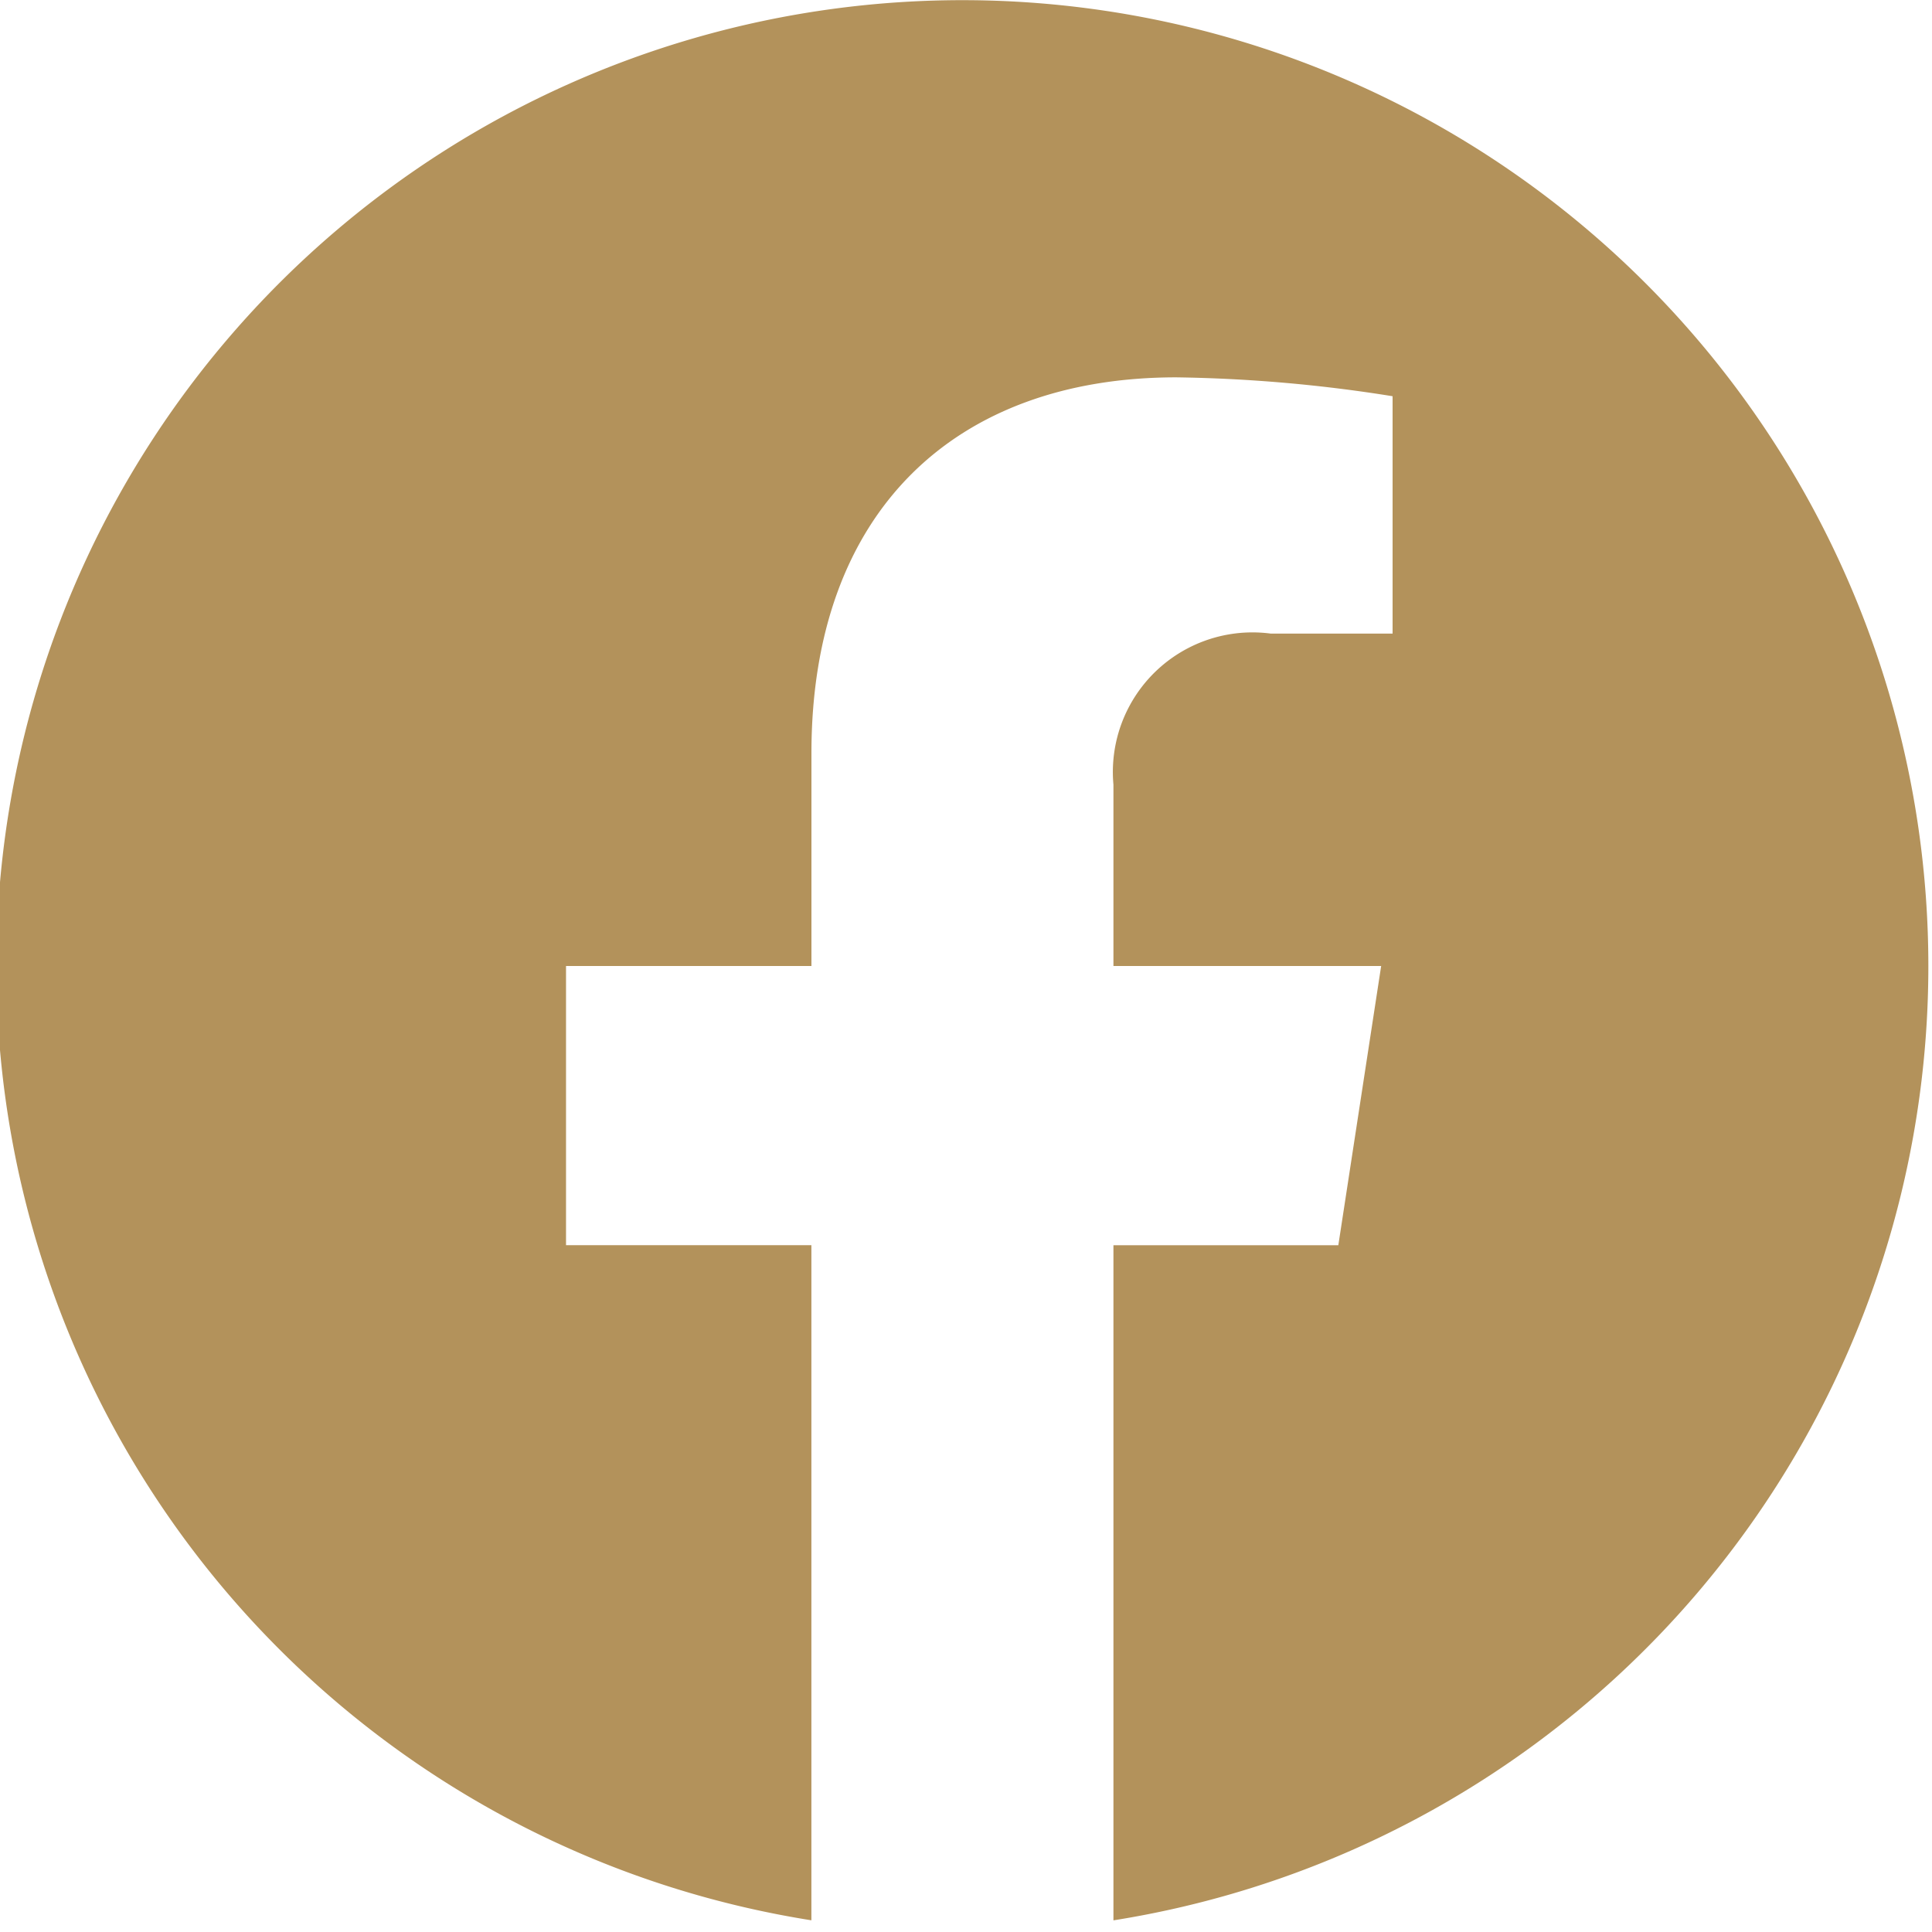 <svg xmlns="http://www.w3.org/2000/svg" xmlns:xlink="http://www.w3.org/1999/xlink" width="35" height="35" viewBox="0 0 35 35">
  <defs>
    <clipPath id="clip-fb">
      <rect width="35" height="35"/>
    </clipPath>
  </defs>
  <g id="fb" clip-path="url(#clip-fb)">
    <path id="Icon_awesome-facebook" data-name="Icon awesome-facebook" d="M35.563,18.063A17.5,17.5,0,1,0,15.328,35.351V23.121H10.883V18.063h4.446V14.207c0-4.386,2.611-6.808,6.61-6.808a26.932,26.932,0,0,1,3.918.342v4.3H23.648A2.529,2.529,0,0,0,20.8,14.778v3.285H25.65l-.776,5.059H20.8v12.23A17.506,17.506,0,0,0,35.563,18.063Z" transform="translate(-0.629 -0.563)" fill="#b3925b"/>
  </g>
</svg>
